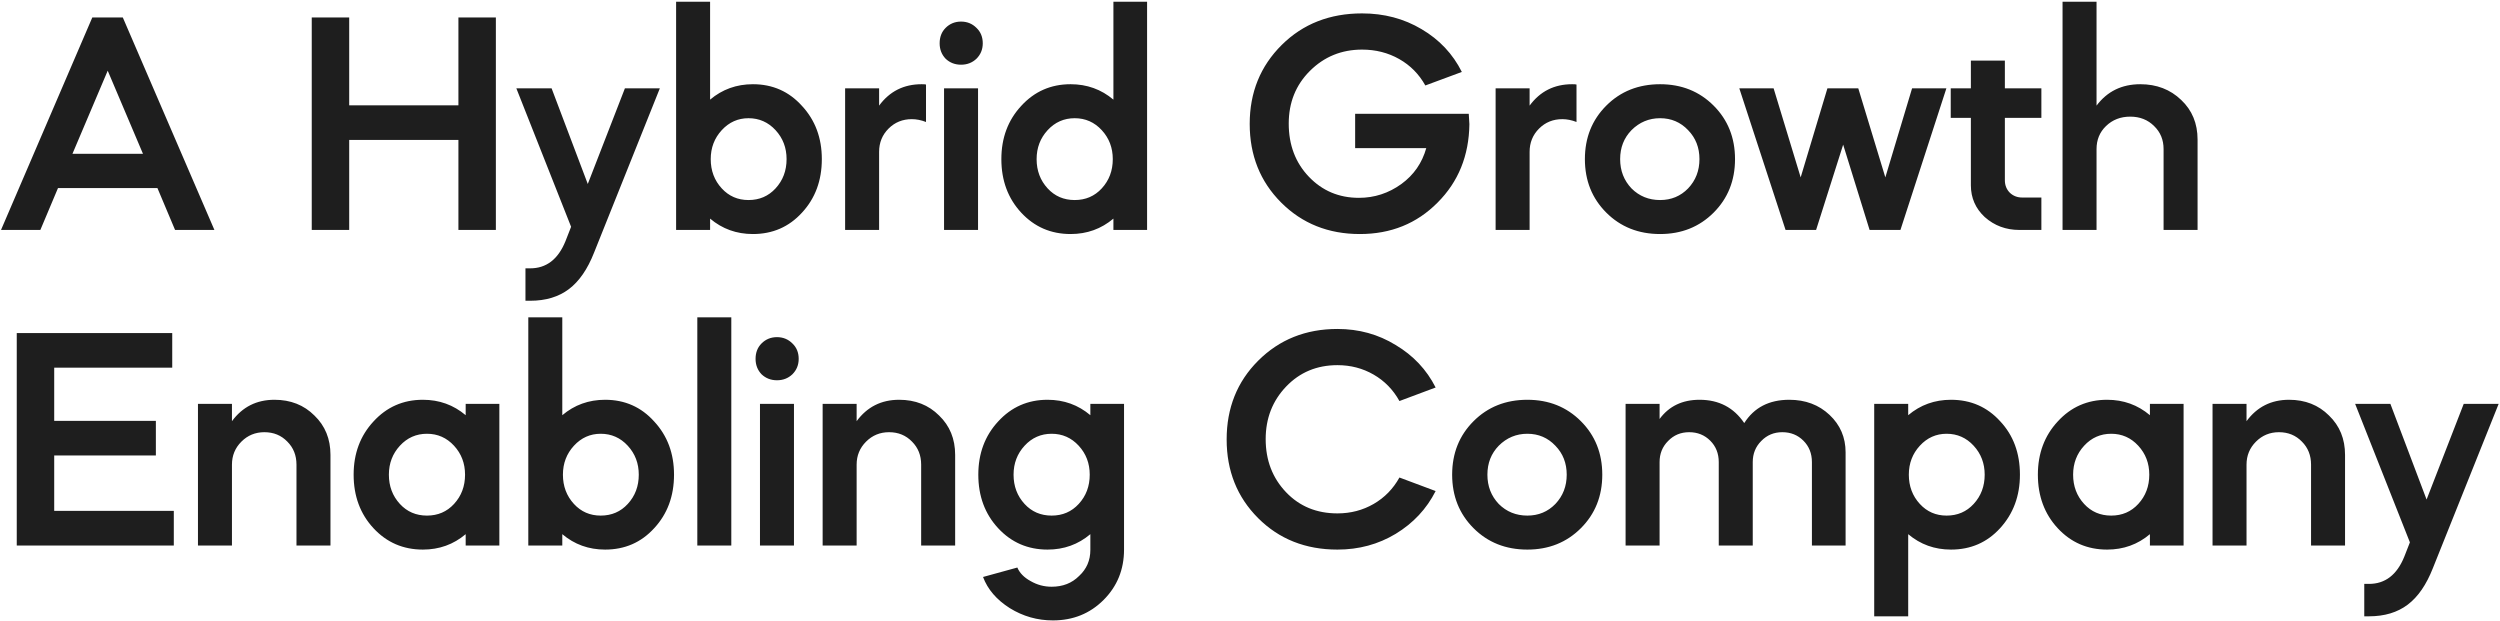 <svg width="1022" height="254" viewBox="0 0 1022 254" fill="none" xmlns="http://www.w3.org/2000/svg">
<path d="M16.498 94H0.415L37.728 7.151H50.209L87.65 94H71.567L64.362 76.888H23.704L16.498 94ZM58.443 62.863L44.033 28.896L29.622 62.863H58.443ZM142.752 94H127.441V7.151H142.752V43.049H187.399V7.151H202.71V94H187.399V57.202H142.752V94ZM231.149 98.632L233.465 92.713L211.077 36.101H225.488L240.284 75.215L255.467 36.101H269.748L242.857 103.264C240.198 110.04 236.767 115.015 232.564 118.189C228.361 121.363 223.086 122.95 216.739 122.95H214.809V109.697H216.739C223.343 109.697 228.147 106.009 231.149 98.632ZM276.392 94V0.718H290.287V40.733C295.262 36.53 301.095 34.428 307.786 34.428C315.849 34.428 322.539 37.388 327.857 43.306C333.261 49.139 335.963 56.387 335.963 65.05C335.963 73.8 333.261 81.091 327.857 86.924C322.539 92.756 315.849 95.673 307.786 95.673C301.095 95.673 295.262 93.571 290.287 89.368V94H276.392ZM305.984 48.324C301.696 48.324 298.05 49.954 295.048 53.213C292.046 56.473 290.545 60.419 290.545 65.05C290.545 69.768 292.046 73.757 295.048 77.016C297.964 80.19 301.61 81.777 305.984 81.777C310.445 81.777 314.133 80.19 317.05 77.016C320.052 73.757 321.553 69.768 321.553 65.05C321.553 60.419 320.052 56.473 317.05 53.213C314.047 49.954 310.359 48.324 305.984 48.324ZM359.379 36.101V43.178C363.668 37.345 369.458 34.428 376.749 34.428C377.693 34.428 378.293 34.471 378.55 34.557V49.868C376.577 49.096 374.647 48.71 372.76 48.71C368.986 48.71 365.813 49.997 363.239 52.57C360.666 55.143 359.379 58.317 359.379 62.091V94H345.484V36.101H359.379ZM399.823 94H385.927V36.101H399.823V94ZM384.126 17.702C384.126 15.129 384.941 13.027 386.571 11.397C388.286 9.682 390.388 8.824 392.875 8.824C395.363 8.824 397.464 9.682 399.18 11.397C400.895 13.027 401.753 15.129 401.753 17.702C401.753 20.189 400.895 22.291 399.18 24.006C397.464 25.636 395.363 26.451 392.875 26.451C390.388 26.451 388.286 25.636 386.571 24.006C384.941 22.291 384.126 20.189 384.126 17.702ZM409.357 65.05C409.357 56.387 412.059 49.139 417.463 43.306C422.867 37.388 429.601 34.428 437.664 34.428C444.354 34.428 450.187 36.53 455.162 40.733V0.718H468.929V94H455.162V89.368C450.187 93.571 444.354 95.673 437.664 95.673C429.601 95.673 422.867 92.756 417.463 86.924C412.059 81.091 409.357 73.8 409.357 65.05ZM454.905 65.05C454.905 60.419 453.404 56.473 450.401 53.213C447.399 49.954 443.711 48.324 439.336 48.324C434.962 48.324 431.273 49.954 428.271 53.213C425.269 56.473 423.768 60.419 423.768 65.05C423.768 69.768 425.269 73.757 428.271 77.016C431.187 80.19 434.876 81.777 439.336 81.777C443.797 81.777 447.485 80.19 450.401 77.016C453.404 73.757 454.905 69.768 454.905 65.05ZM523.745 82.806C515.168 74.229 510.879 63.507 510.879 50.64C510.879 37.774 515.253 27.009 524.003 18.345C532.666 9.768 543.602 5.479 556.812 5.479C565.818 5.479 573.924 7.623 581.13 11.912C588.421 16.201 593.91 22.034 597.599 29.41L582.674 34.943C580.1 30.311 576.541 26.709 571.994 24.135C567.448 21.562 562.387 20.275 556.812 20.275C548.406 20.275 541.286 23.192 535.454 29.024C529.707 34.771 526.833 41.934 526.833 50.511C526.833 59.261 529.578 66.509 535.068 72.256C540.557 78.003 547.377 80.876 555.525 80.876C561.873 80.876 567.663 78.989 572.895 75.215C577.956 71.527 581.344 66.637 583.06 60.547H553.981V46.523H600.429C600.601 48.753 600.687 50.168 600.687 50.769C600.515 63.635 596.183 74.314 587.691 82.806C579.2 91.384 568.606 95.673 555.911 95.673C543.045 95.673 532.323 91.384 523.745 82.806ZM625.303 36.101V43.178C629.592 37.345 635.381 34.428 642.672 34.428C643.616 34.428 644.216 34.471 644.474 34.557V49.868C642.501 49.096 640.571 48.71 638.684 48.71C634.91 48.71 631.736 49.997 629.163 52.57C626.589 55.143 625.303 58.317 625.303 62.091V94H611.407V36.101H625.303ZM678.655 34.428C687.404 34.428 694.695 37.345 700.528 43.178C706.361 49.01 709.277 56.301 709.277 65.05C709.277 73.8 706.361 81.091 700.528 86.924C694.695 92.756 687.404 95.673 678.655 95.673C669.82 95.673 662.486 92.756 656.654 86.924C650.821 81.091 647.904 73.8 647.904 65.05C647.904 56.301 650.821 49.01 656.654 43.178C662.486 37.345 669.82 34.428 678.655 34.428ZM678.655 81.777C683.201 81.777 687.018 80.19 690.106 77.016C693.194 73.757 694.738 69.768 694.738 65.05C694.738 60.333 693.194 56.387 690.106 53.213C687.018 49.954 683.201 48.324 678.655 48.324C674.109 48.324 670.206 49.954 666.947 53.213C663.859 56.387 662.315 60.333 662.315 65.05C662.315 69.768 663.859 73.757 666.947 77.016C670.121 80.19 674.023 81.777 678.655 81.777ZM742.419 94H729.938L711.024 36.101H725.049L736.114 72.513L747.051 36.101H759.66L770.725 72.513L781.661 36.101H795.686L776.901 94H764.292L753.484 59.132L742.419 94ZM797.459 48.195V36.101H805.693V24.779H819.589V36.101H834.514V48.195H819.589V73.671C819.589 75.73 820.275 77.445 821.648 78.818C823.02 80.104 824.693 80.748 826.666 80.748H834.514V94H825.508C820.018 94 815.3 92.242 811.355 88.725C807.58 85.208 805.693 80.876 805.693 75.73V48.195H797.459ZM843.169 94V0.718H857.065V43.178C861.439 37.345 867.401 34.428 874.949 34.428C881.64 34.428 887.215 36.573 891.675 40.862C896.136 45.065 898.366 50.468 898.366 57.073V94H884.47V60.933C884.47 57.159 883.184 54.028 880.61 51.541C878.037 48.967 874.778 47.681 870.832 47.681C866.886 47.681 863.584 48.967 860.925 51.541C858.351 54.028 857.065 57.159 857.065 60.933V94H843.169ZM6.849 136.151H70.409V150.305H22.16V172.049H63.718V186.202H22.16V208.847H71.052V223H6.849V136.151ZM80.927 223V165.101H94.823V172.178C99.112 166.345 104.902 163.428 112.193 163.428C118.797 163.428 124.244 165.573 128.533 169.862C132.908 174.065 135.095 179.426 135.095 185.945V223H121.199V189.933C121.199 186.159 119.955 183.028 117.468 180.541C114.98 177.967 111.85 176.681 108.075 176.681C104.387 176.681 101.256 177.967 98.683 180.541C96.109 183.114 94.823 186.245 94.823 189.933V223H80.927ZM144.565 194.05C144.565 185.387 147.267 178.139 152.671 172.306C158.075 166.388 164.808 163.428 172.871 163.428C179.562 163.428 185.394 165.53 190.369 169.733V165.101H204.136V223H190.369V218.368C185.394 222.571 179.562 224.673 172.871 224.673C164.808 224.673 158.075 221.756 152.671 215.923C147.267 210.091 144.565 202.8 144.565 194.05ZM190.112 194.05C190.112 189.419 188.611 185.473 185.609 182.213C182.607 178.954 178.918 177.324 174.544 177.324C170.169 177.324 166.481 178.954 163.478 182.213C160.476 185.473 158.975 189.419 158.975 194.05C158.975 198.768 160.476 202.757 163.478 206.016C166.395 209.19 170.083 210.777 174.544 210.777C179.004 210.777 182.692 209.19 185.609 206.016C188.611 202.757 190.112 198.768 190.112 194.05ZM215.97 223V129.718H229.865V169.733C234.84 165.53 240.673 163.428 247.364 163.428C255.427 163.428 262.117 166.388 267.435 172.306C272.839 178.139 275.541 185.387 275.541 194.05C275.541 202.8 272.839 210.091 267.435 215.923C262.117 221.756 255.427 224.673 247.364 224.673C240.673 224.673 234.84 222.571 229.865 218.368V223H215.97ZM245.562 177.324C241.274 177.324 237.628 178.954 234.626 182.213C231.624 185.473 230.123 189.419 230.123 194.05C230.123 198.768 231.624 202.757 234.626 206.016C237.542 209.19 241.188 210.777 245.562 210.777C250.023 210.777 253.711 209.19 256.628 206.016C259.63 202.757 261.131 198.768 261.131 194.05C261.131 189.419 259.63 185.473 256.628 182.213C253.625 178.954 249.937 177.324 245.562 177.324ZM298.957 223H285.061V129.718H298.957V223ZM324.575 223H310.679V165.101H324.575V223ZM308.877 146.702C308.877 144.129 309.692 142.027 311.322 140.397C313.038 138.682 315.139 137.824 317.627 137.824C320.114 137.824 322.216 138.682 323.931 140.397C325.647 142.027 326.505 144.129 326.505 146.702C326.505 149.189 325.647 151.291 323.931 153.006C322.216 154.636 320.114 155.451 317.627 155.451C315.139 155.451 313.038 154.636 311.322 153.006C309.692 151.291 308.877 149.189 308.877 146.702ZM336.296 223V165.101H350.192V172.178C354.481 166.345 360.271 163.428 367.562 163.428C374.166 163.428 379.613 165.573 383.902 169.862C388.277 174.065 390.464 179.426 390.464 185.945V223H376.568V189.933C376.568 186.159 375.324 183.028 372.837 180.541C370.349 177.967 367.218 176.681 363.444 176.681C359.756 176.681 356.625 177.967 354.052 180.541C351.478 183.114 350.192 186.245 350.192 189.933V223H336.296ZM399.934 194.05C399.934 185.387 402.636 178.139 408.04 172.306C413.444 166.388 420.177 163.428 428.24 163.428C434.93 163.428 440.763 165.53 445.738 169.733V165.101H459.505V224.673C459.505 232.821 456.718 239.684 451.142 245.259C445.567 250.834 438.662 253.622 430.427 253.622C424.08 253.622 418.204 251.95 412.8 248.604C407.396 245.173 403.751 240.927 401.864 235.866L415.888 232.007C416.832 234.237 418.633 236.081 421.292 237.539C423.951 239.083 426.825 239.855 429.913 239.855C434.459 239.855 438.19 238.397 441.106 235.48C444.194 232.65 445.738 229.09 445.738 224.801V218.368C440.763 222.571 434.93 224.673 428.24 224.673C420.177 224.673 413.444 221.756 408.04 215.923C402.636 210.091 399.934 202.8 399.934 194.05ZM445.481 194.05C445.481 189.419 443.98 185.473 440.978 182.213C437.976 178.954 434.287 177.324 429.913 177.324C425.538 177.324 421.85 178.954 418.847 182.213C415.845 185.473 414.344 189.419 414.344 194.05C414.344 198.768 415.845 202.757 418.847 206.016C421.764 209.19 425.452 210.777 429.913 210.777C434.373 210.777 438.061 209.19 440.978 206.016C443.98 202.757 445.481 198.768 445.481 194.05ZM514.322 211.806C505.744 203.229 501.455 192.507 501.455 179.64C501.455 166.774 505.744 156.052 514.322 147.474C522.985 138.811 533.793 134.479 546.745 134.479C555.494 134.479 563.428 136.666 570.548 141.041C577.753 145.33 583.2 151.119 586.888 158.41L572.092 163.943C569.519 159.311 566.002 155.708 561.541 153.135C557.081 150.562 552.149 149.275 546.745 149.275C538.339 149.275 531.348 152.192 525.773 158.024C520.197 163.857 517.409 171.02 517.409 179.511C517.409 188.175 520.197 195.423 525.773 201.256C531.262 207.003 538.253 209.876 546.745 209.876C552.149 209.876 557.081 208.59 561.541 206.016C566.002 203.443 569.519 199.84 572.092 195.208L586.888 200.741C583.2 208.032 577.753 213.865 570.548 218.239C563.428 222.528 555.494 224.673 546.745 224.673C533.707 224.673 522.899 220.384 514.322 211.806ZM624.39 163.428C633.139 163.428 640.43 166.345 646.263 172.178C652.096 178.01 655.012 185.301 655.012 194.05C655.012 202.8 652.096 210.091 646.263 215.923C640.43 221.756 633.139 224.673 624.39 224.673C615.555 224.673 608.221 221.756 602.388 215.923C596.556 210.091 593.639 202.8 593.639 194.05C593.639 185.301 596.556 178.01 602.388 172.178C608.221 166.345 615.555 163.428 624.39 163.428ZM624.39 210.777C628.936 210.777 632.753 209.19 635.841 206.016C638.929 202.757 640.473 198.768 640.473 194.05C640.473 189.333 638.929 185.387 635.841 182.213C632.753 178.954 628.936 177.324 624.39 177.324C619.844 177.324 615.941 178.954 612.682 182.213C609.594 185.387 608.05 189.333 608.05 194.05C608.05 198.768 609.594 202.757 612.682 206.016C615.855 209.19 619.758 210.777 624.39 210.777ZM678.437 223H664.541V165.101H678.437V171.277C682.297 166.045 687.744 163.428 694.778 163.428C702.669 163.428 708.759 166.602 713.048 172.949C717.079 166.602 723.212 163.428 731.447 163.428C738.052 163.428 743.541 165.487 747.916 169.604C752.291 173.721 754.478 178.825 754.478 184.915V223H740.711V188.904C740.711 185.387 739.553 182.471 737.237 180.155C734.921 177.839 732.047 176.681 728.616 176.681C725.185 176.681 722.312 177.882 719.996 180.283C717.68 182.599 716.522 185.473 716.522 188.904V223H702.626V188.904C702.626 185.387 701.468 182.471 699.152 180.155C696.836 177.839 693.963 176.681 690.532 176.681C687.101 176.681 684.227 177.882 681.911 180.283C679.595 182.599 678.437 185.473 678.437 188.904V223ZM780.072 251.95H766.176V165.101H780.072V169.733C785.047 165.53 790.88 163.428 797.57 163.428C805.633 163.428 812.324 166.345 817.642 172.178C823.046 177.925 825.748 185.216 825.748 194.05C825.748 202.714 823.046 210.005 817.642 215.923C812.324 221.756 805.633 224.673 797.57 224.673C790.88 224.673 785.047 222.571 780.072 218.368V251.95ZM795.769 177.324C791.48 177.324 787.835 178.954 784.833 182.213C781.83 185.473 780.329 189.419 780.329 194.05C780.329 198.768 781.83 202.757 784.833 206.016C787.749 209.19 791.395 210.777 795.769 210.777C800.229 210.777 803.918 209.19 806.834 206.016C809.836 202.757 811.338 198.768 811.338 194.05C811.338 189.419 809.836 185.473 806.834 182.213C803.832 178.954 800.144 177.324 795.769 177.324ZM833.081 194.05C833.081 185.387 835.783 178.139 841.187 172.306C846.591 166.388 853.324 163.428 861.387 163.428C868.078 163.428 873.91 165.53 878.885 169.733V165.101H892.652V223H878.885V218.368C873.91 222.571 868.078 224.673 861.387 224.673C853.324 224.673 846.591 221.756 841.187 215.923C835.783 210.091 833.081 202.8 833.081 194.05ZM878.628 194.05C878.628 189.419 877.127 185.473 874.125 182.213C871.123 178.954 867.434 177.324 863.06 177.324C858.685 177.324 854.997 178.954 851.995 182.213C848.992 185.473 847.491 189.419 847.491 194.05C847.491 198.768 848.992 202.757 851.995 206.016C854.911 209.19 858.599 210.777 863.06 210.777C867.52 210.777 871.208 209.19 874.125 206.016C877.127 202.757 878.628 198.768 878.628 194.05ZM904.486 223V165.101H918.381V172.178C922.67 166.345 928.46 163.428 935.751 163.428C942.356 163.428 947.803 165.573 952.092 169.862C956.466 174.065 958.653 179.426 958.653 185.945V223H944.758V189.933C944.758 186.159 943.514 183.028 941.026 180.541C938.539 177.967 935.408 176.681 931.634 176.681C927.945 176.681 924.815 177.967 922.241 180.541C919.668 183.114 918.381 186.245 918.381 189.933V223H904.486ZM982.851 227.632L985.167 221.713L962.78 165.101H977.19L991.987 204.215L1007.17 165.101H1021.45L994.56 232.264C991.901 239.04 988.47 244.015 984.267 247.189C980.064 250.363 974.788 251.95 968.441 251.95H966.511V238.697H968.441C975.046 238.697 979.849 235.009 982.851 227.632Z" fill="#1E1E1E"/>
</svg>
